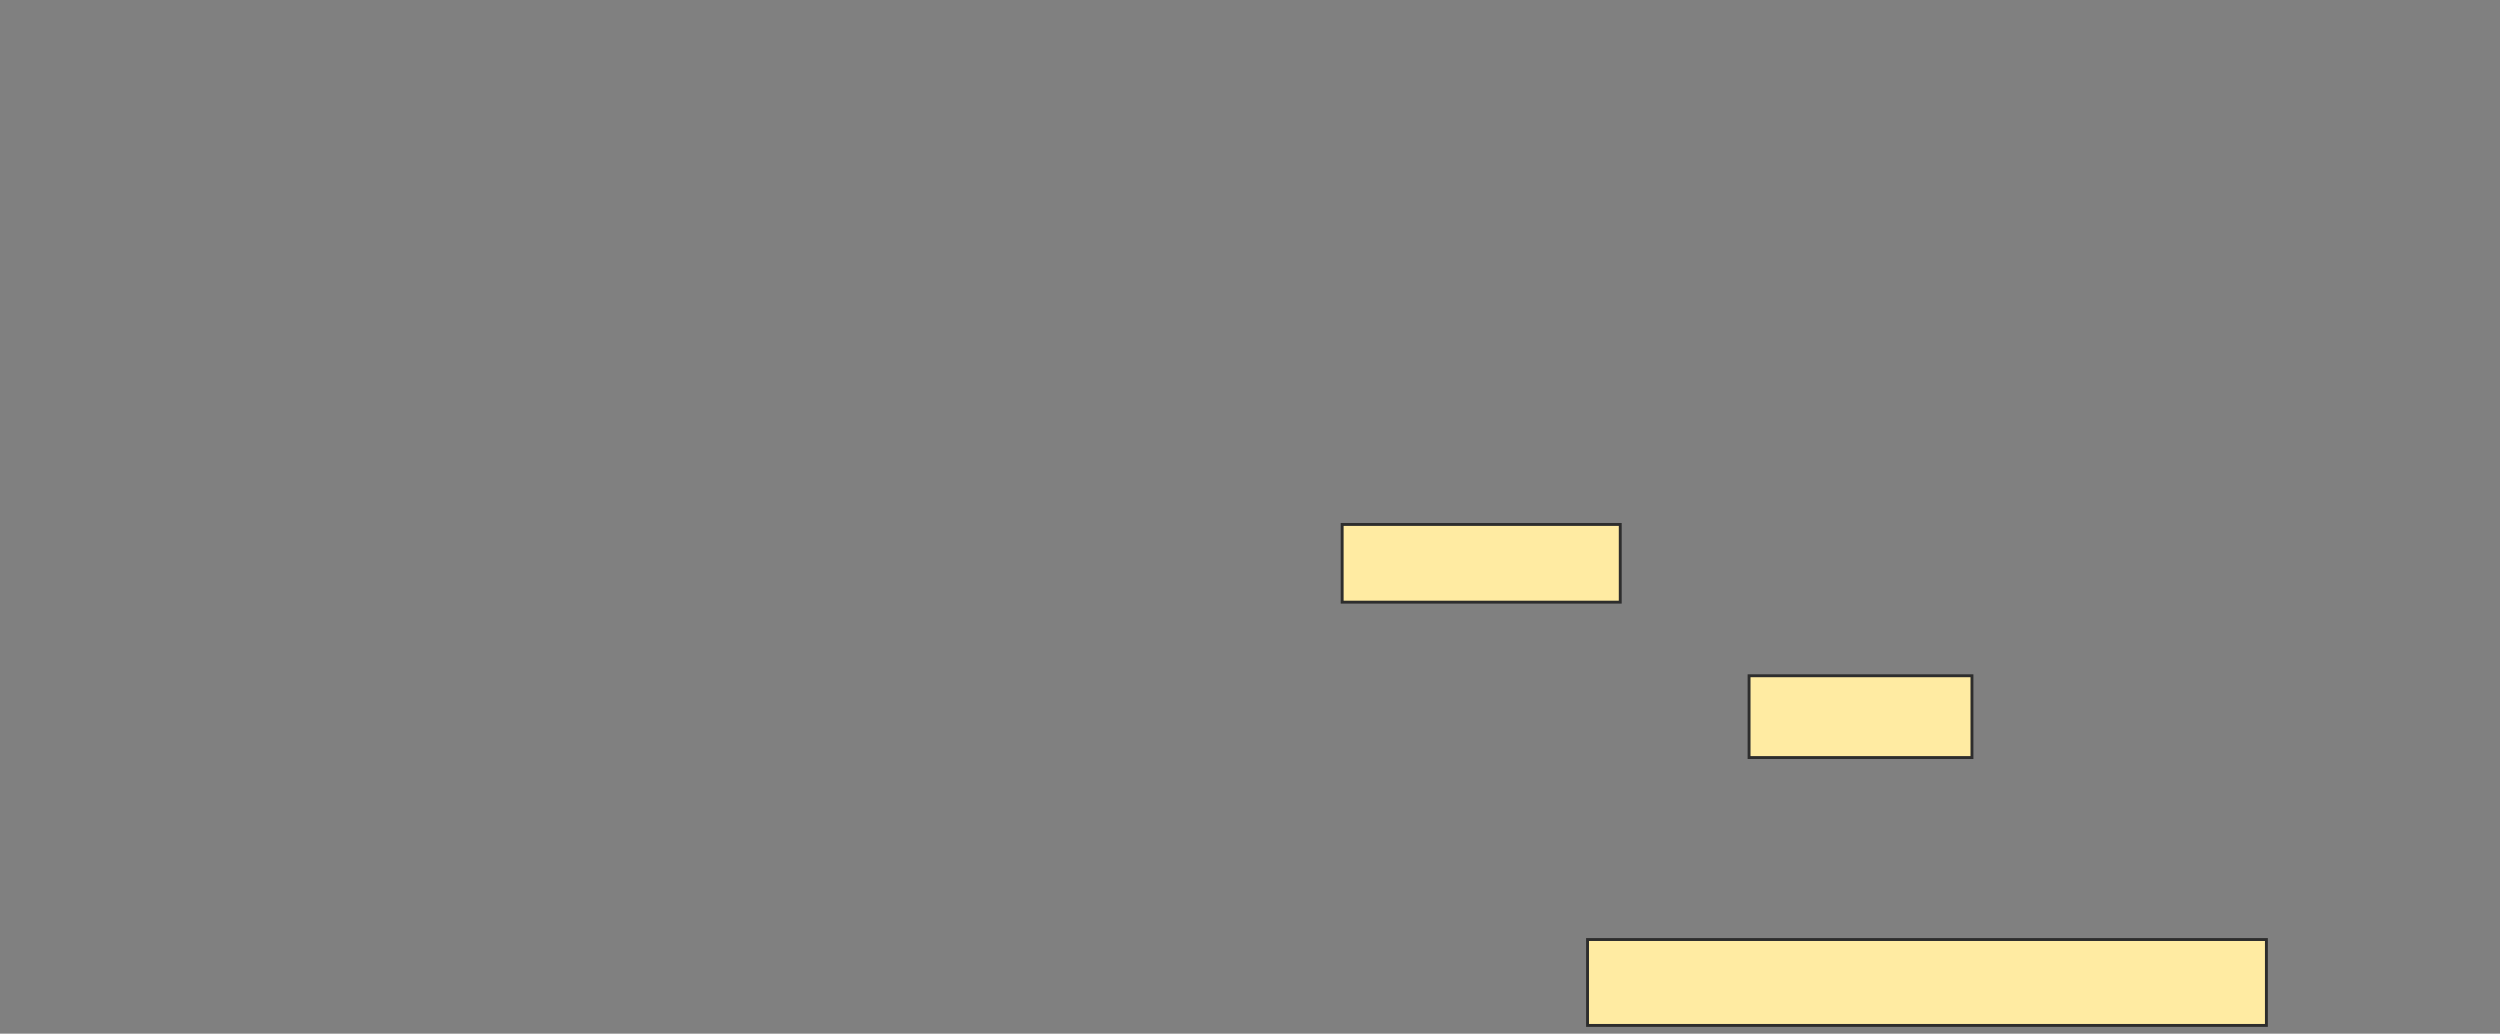<svg height="356" width="861" xmlns="http://www.w3.org/2000/svg"><rect width="100%" height="100%" fill="#808080" stroke="none"/><path fill="#FFEBA2" stroke="#2D2D2D" d="M462.239 180.62H558.014V207.381H462.239z"/><path fill="#FFEBA2" stroke="#2D2D2D" d="M602.38 232.732H679.141V260.901H602.38z"/><path fill="#FFEBA2" stroke="#2D2D2D" stroke-dasharray="null" stroke-linecap="null" stroke-linejoin="null" d="M546.746 323.577H780.549V353.154H546.746z"/></svg>